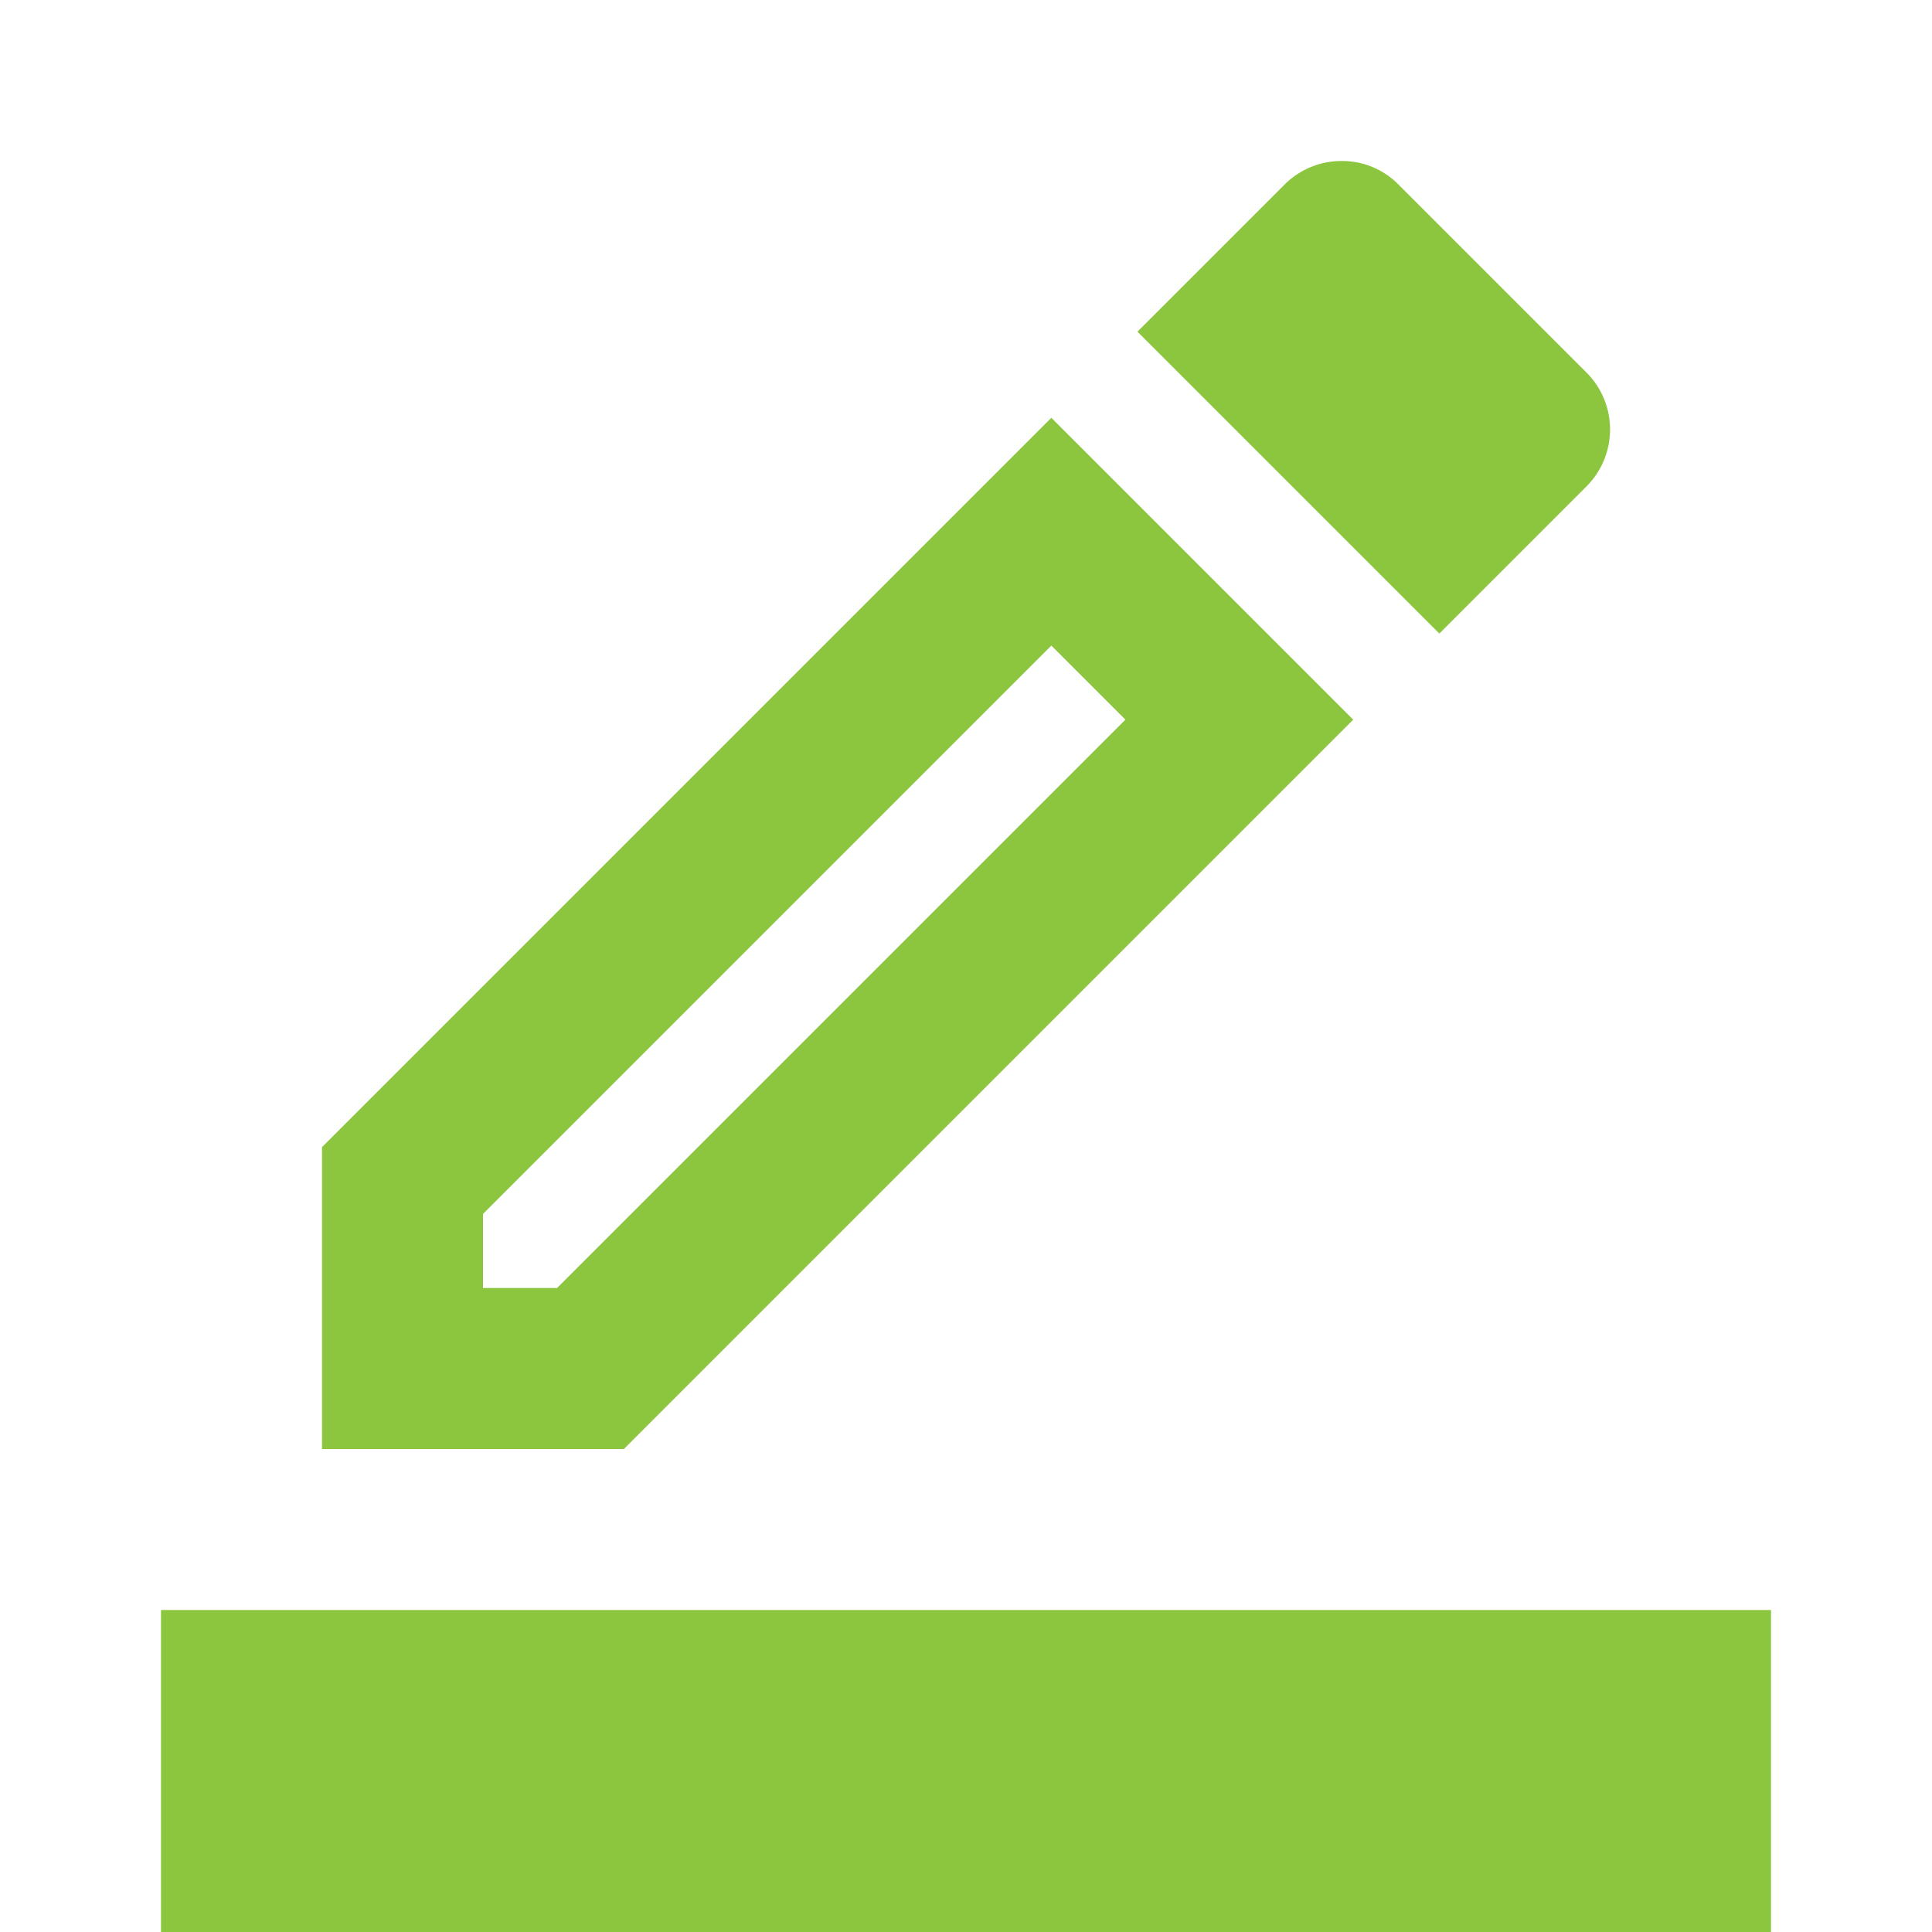 <svg id="ic-edit" xmlns="http://www.w3.org/2000/svg" width="24" height="24" viewBox="0 0 24 24">
  <g id="Group_453" data-name="Group 453">
    <rect id="Rectangle_590" data-name="Rectangle 590" width="24" height="24" fill="none"/>
  </g>
  <g id="Group_455" data-name="Group 455">
    <g id="Group_454" data-name="Group 454">
      <path id="Path_1768" data-name="Path 1768" d="M16.81,8.94,13.06,5.19,4,14.25V18H7.75ZM6,16v-.92l7.06-7.06.92.92L6.92,16Z" fill="#8cc63f"/>
      <path id="Path_1769" data-name="Path 1769" d="M19.71,6.04a1,1,0,0,0,0-1.41L17.37,2.29A.982.982,0,0,0,16.66,2a1,1,0,0,0-.7.29L14.13,4.12l3.75,3.75Z" fill="#8cc63f"/>
      <rect id="Rectangle_591" data-name="Rectangle 591" width="20" height="4" transform="translate(2 20)" fill="#8cc63f"/>
    </g>
  </g>
</svg>
